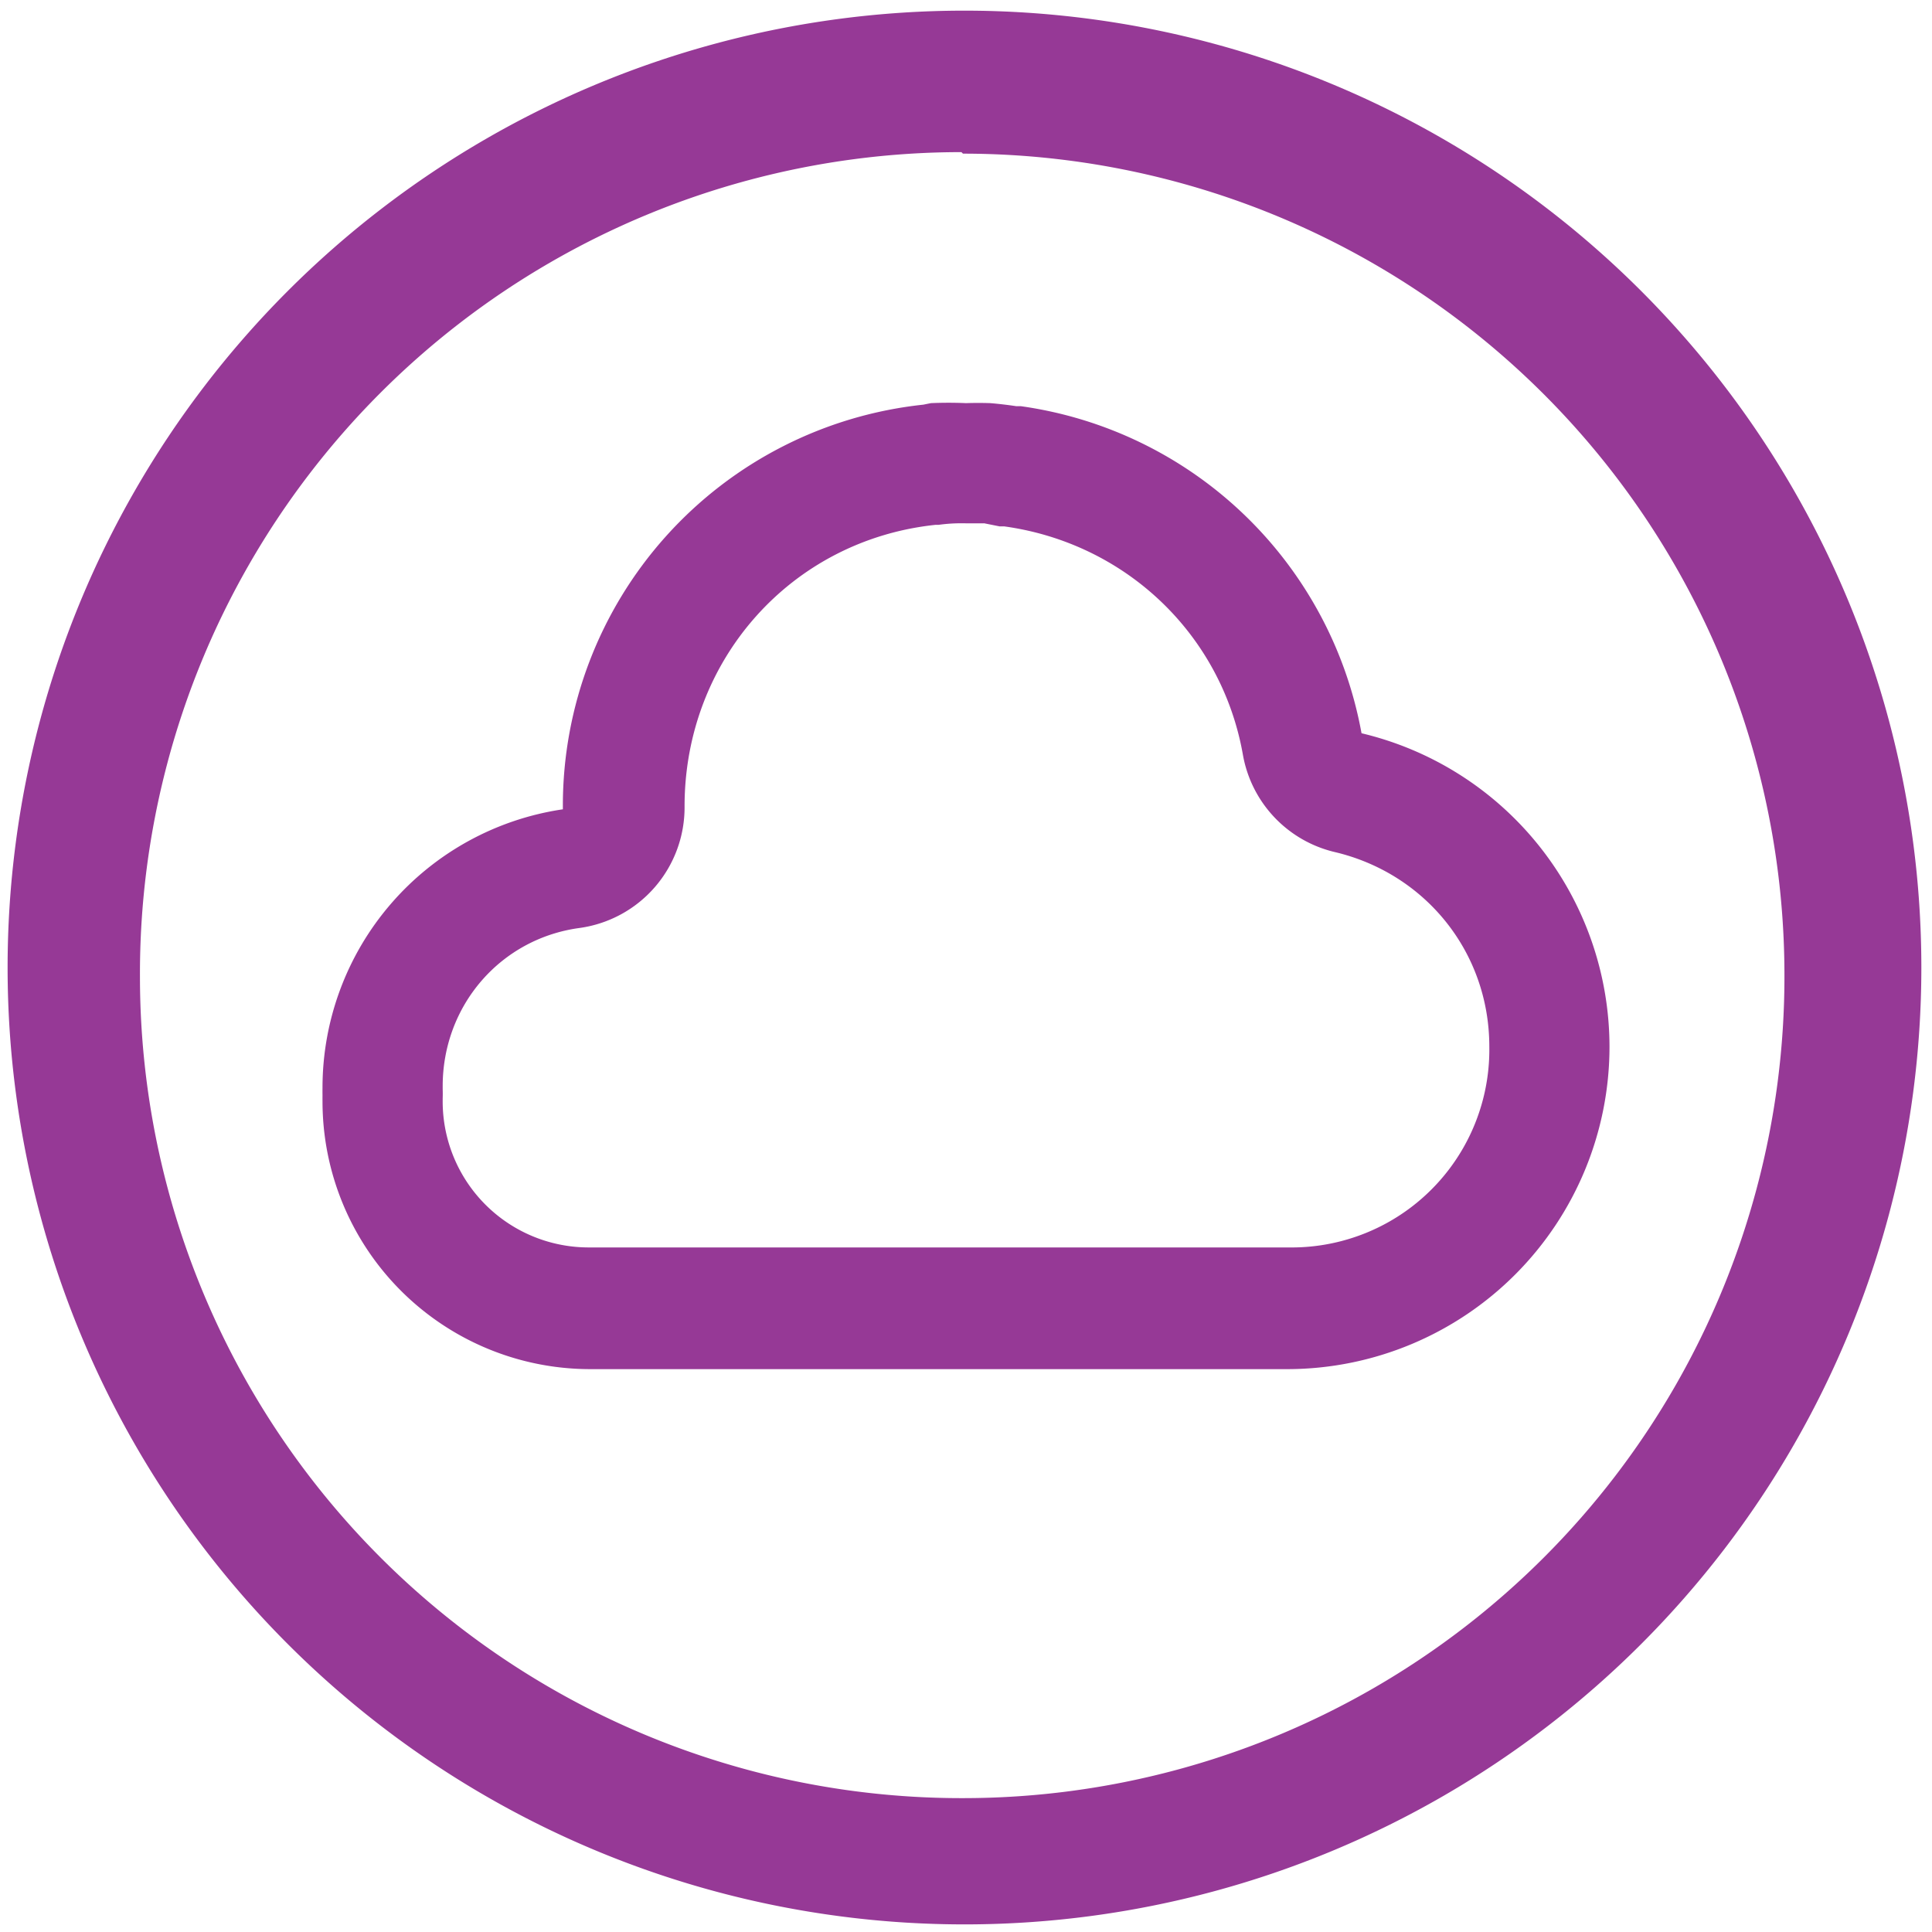 <svg xmlns="http://www.w3.org/2000/svg" width="48" height="48" viewBox="0 0 12.7 12.7"><path d="M6.34.07a6.29 6.29 0 0 0-6.29 6.3 6.29 6.29 0 0 0 6.3 6.28 6.29 6.29 0 0 0 6.28-6.29A6.29 6.29 0 0 0 6.34.07zM6.32 1l.01.01a5.4 5.4 0 0 1 5.4 5.4 5.4 5.4 0 0 1-5.4 5.41 5.4 5.4 0 0 1-5.41-5.4A5.4 5.4 0 0 1 6.32 1zm.03 1.65a2.65 2.65 0 0 0-.23 0 2.47 2.47 0 0 0-.05.01A2.65 2.65 0 0 0 3.7 5.3a2.65 2.65 0 0 0 0 .02 1.85 1.85 0 0 0-1.58 1.83 1.85 1.85 0 0 0 0 .05 1.76 1.76 0 0 0 0 .04A1.76 1.76 0 0 0 3.88 9h4.59a2.12 2.12 0 0 0 2.11-2.12 2.12 2.12 0 0 0-1.63-2.06 2.65 2.65 0 0 0-2.24-2.15 2.47 2.47 0 0 0-.03 0 2.65 2.65 0 0 0-.17-.02 2.47 2.47 0 0 0-.16 0zm0 .79h.1a.8.8 0 0 0 .02 0l.1.02h.01a.8.8 0 0 0 .02 0c.8.11 1.43.71 1.57 1.5a.8.8 0 0 0 .6.64c.6.14 1.02.66 1.02 1.28A1.3 1.3 0 0 1 8.47 8.2H3.88a.96.96 0 0 1-.97-.97v-.01a.8.8 0 0 0 0-.06v-.02c0-.53.38-.97.9-1.04a.8.8 0 0 0 .69-.8c0-.96.7-1.75 1.65-1.85a.8.8 0 0 0 .02 0 1.07 1.07 0 0 1 .17-.01z" fill="#963996"/></svg>

